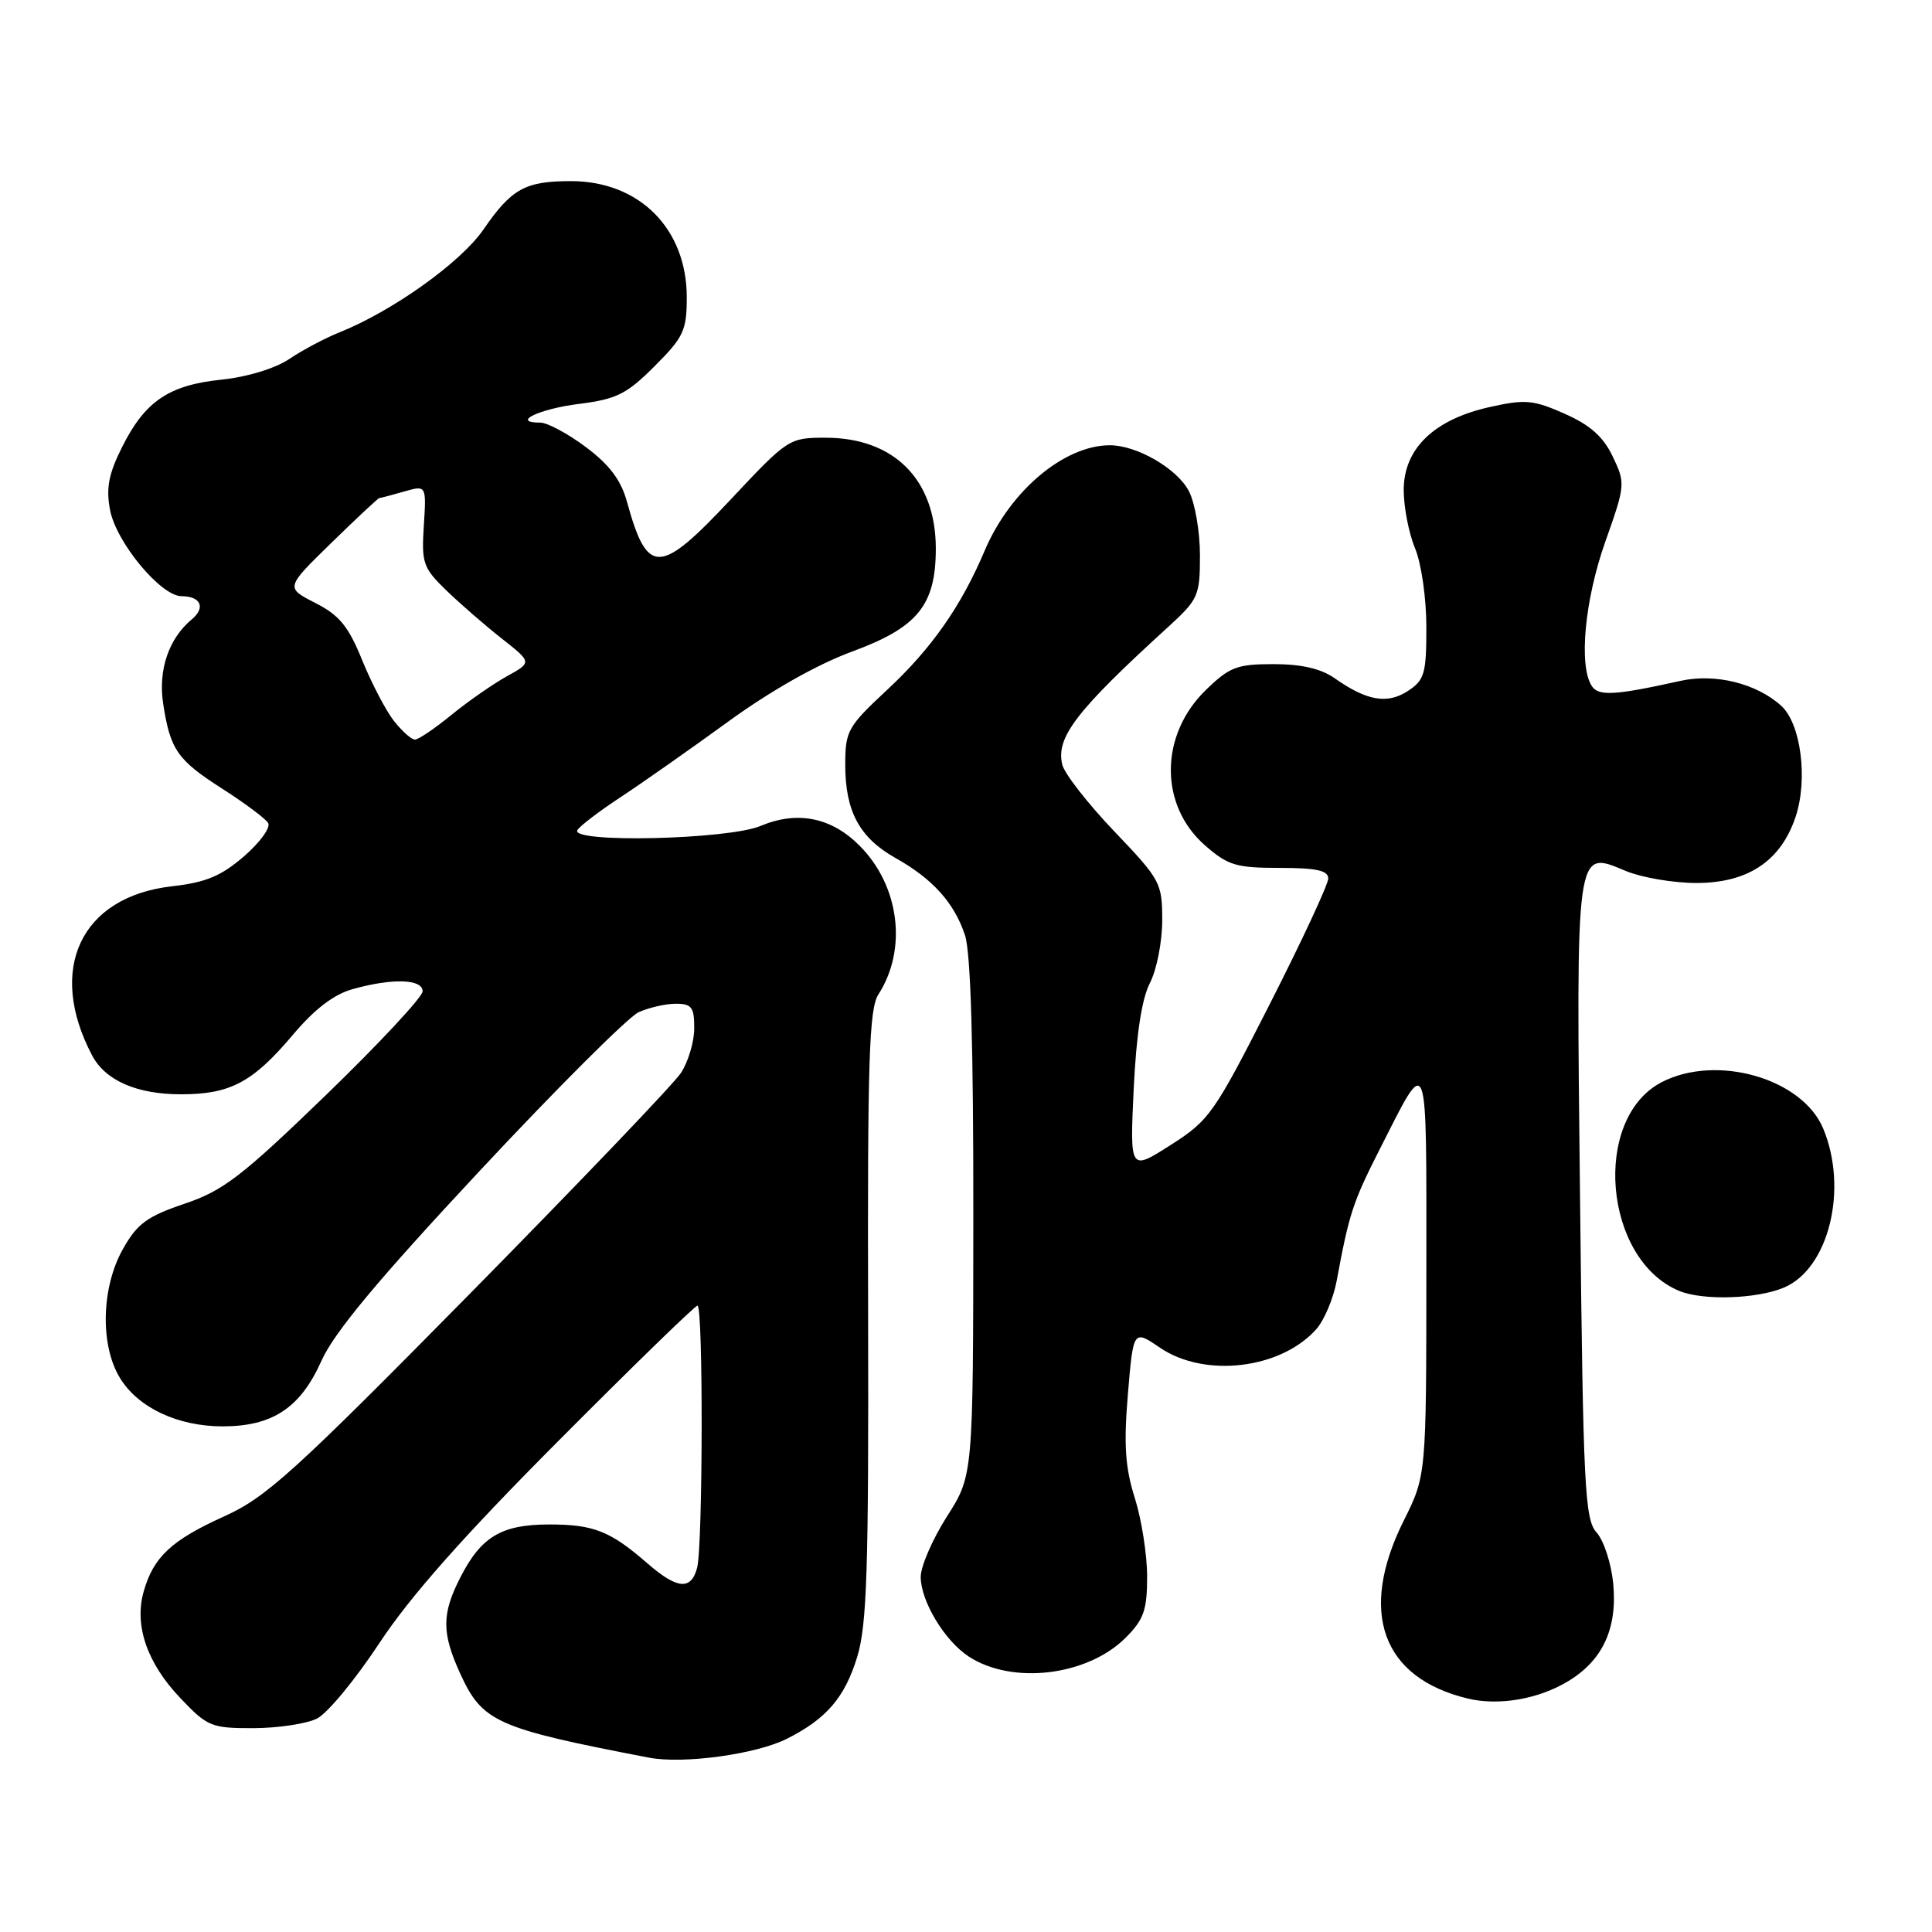 <?xml version="1.0" encoding="UTF-8" standalone="no"?>
<!DOCTYPE svg PUBLIC "-//W3C//DTD SVG 1.1//EN" "http://www.w3.org/Graphics/SVG/1.1/DTD/svg11.dtd" >
<svg xmlns="http://www.w3.org/2000/svg" xmlns:xlink="http://www.w3.org/1999/xlink" version="1.1" viewBox="0 0 256 256">
 <g >
 <path fill="currentColor"
d=" M 104.28 230.39 C 109.52 227.75 111.94 224.92 113.58 219.56 C 114.88 215.33 115.11 207.94 115.03 174.27 C 114.94 140.53 115.16 133.68 116.39 131.77 C 120.26 125.77 119.19 117.34 113.88 112.04 C 110.14 108.29 105.64 107.40 100.78 109.44 C 96.45 111.26 75.43 111.73 76.51 109.99 C 76.85 109.43 79.47 107.44 82.32 105.57 C 85.17 103.69 91.55 99.21 96.50 95.61 C 102.08 91.55 108.30 88.03 112.87 86.35 C 121.60 83.14 123.99 80.21 124.00 72.70 C 124.00 63.56 118.48 58.00 109.38 58.00 C 104.57 58.00 104.40 58.11 96.90 66.10 C 87.37 76.27 85.79 76.31 83.08 66.50 C 82.29 63.62 80.77 61.59 77.64 59.25 C 75.26 57.46 72.53 56.00 71.59 56.00 C 67.66 56.00 71.42 54.18 76.72 53.52 C 81.70 52.89 83.03 52.23 86.73 48.53 C 90.59 44.67 91.00 43.80 91.00 39.38 C 90.99 30.30 84.72 24.01 75.68 24.00 C 69.59 24.00 67.79 24.99 64.06 30.41 C 61.07 34.76 52.04 41.21 45.00 44.03 C 43.08 44.80 40.07 46.39 38.33 47.57 C 36.46 48.82 32.78 49.95 29.39 50.30 C 22.38 51.02 19.23 53.15 16.19 59.21 C 14.40 62.78 14.03 64.66 14.58 67.56 C 15.38 71.85 21.31 79.00 24.06 79.00 C 26.60 79.00 27.28 80.52 25.42 82.06 C 22.36 84.60 20.94 88.77 21.62 93.23 C 22.56 99.36 23.49 100.70 29.50 104.54 C 32.45 106.43 35.17 108.46 35.53 109.05 C 35.89 109.64 34.46 111.62 32.35 113.45 C 29.31 116.08 27.29 116.93 22.77 117.44 C 10.71 118.82 6.18 128.41 12.20 139.84 C 13.96 143.18 18.12 145.00 24.00 145.00 C 30.51 145.00 33.50 143.41 38.79 137.14 C 41.70 133.69 44.23 131.75 46.78 131.05 C 52.01 129.59 56.00 129.72 56.00 131.35 C 56.00 132.10 50.23 138.29 43.19 145.10 C 32.03 155.89 29.60 157.76 24.46 159.50 C 19.49 161.18 18.18 162.14 16.29 165.50 C 13.42 170.59 13.24 178.24 15.89 182.58 C 18.29 186.52 23.54 189.00 29.50 189.00 C 36.12 189.00 39.81 186.55 42.60 180.30 C 44.29 176.54 50.06 169.61 63.53 155.18 C 73.75 144.23 83.24 134.76 84.61 134.13 C 85.98 133.51 88.20 133.00 89.55 133.00 C 91.65 133.00 92.00 133.46 91.99 136.25 C 91.99 138.04 91.19 140.70 90.23 142.17 C 89.26 143.64 76.65 156.82 62.22 171.47 C 38.98 195.05 35.26 198.42 29.74 200.91 C 22.74 204.07 20.35 206.29 19.05 210.84 C 17.75 215.34 19.47 220.36 23.90 225.01 C 27.49 228.79 28.00 229.00 33.60 228.99 C 36.84 228.98 40.62 228.41 42.00 227.72 C 43.38 227.04 47.10 222.53 50.27 217.72 C 54.30 211.59 61.42 203.55 73.94 190.98 C 83.78 181.09 92.10 173.00 92.42 173.00 C 93.19 173.00 93.14 204.86 92.37 207.75 C 91.57 210.75 89.74 210.59 85.78 207.15 C 80.87 202.87 78.66 202.00 72.79 202.00 C 66.45 202.00 63.75 203.61 60.99 209.03 C 58.53 213.85 58.52 216.34 60.94 221.67 C 63.90 228.19 65.71 229.00 86.00 232.90 C 90.57 233.77 100.20 232.45 104.28 230.39 Z  M 207.77 222.78 C 212.37 220.01 214.33 215.77 213.76 209.82 C 213.50 207.16 212.51 204.12 211.56 203.07 C 209.99 201.33 209.78 197.19 209.37 159.33 C 208.84 111.80 208.73 112.61 215.43 115.41 C 217.53 116.28 221.73 117.00 224.78 117.00 C 231.63 117.00 235.99 114.08 237.94 108.19 C 239.58 103.21 238.62 95.87 236.02 93.52 C 232.74 90.55 227.28 89.20 222.67 90.22 C 213.92 92.16 211.79 92.28 210.90 90.87 C 209.17 88.14 209.99 79.48 212.70 71.81 C 215.37 64.28 215.39 64.04 213.70 60.50 C 212.44 57.86 210.71 56.32 207.32 54.82 C 203.16 52.98 202.10 52.88 197.37 53.94 C 190.00 55.59 186.00 59.46 186.00 64.93 C 186.00 67.21 186.68 70.68 187.50 72.65 C 188.34 74.66 189.00 79.27 189.00 83.10 C 189.00 89.27 188.76 90.11 186.55 91.56 C 183.82 93.34 181.11 92.87 176.85 89.87 C 175.04 88.60 172.45 88.00 168.75 88.00 C 163.90 88.00 162.92 88.38 159.78 91.43 C 153.65 97.38 153.59 106.67 159.64 111.99 C 162.70 114.67 163.77 115.00 169.53 115.00 C 174.42 115.00 176.00 115.34 176.00 116.41 C 176.00 117.18 172.51 124.67 168.25 133.05 C 160.87 147.56 160.24 148.46 155.10 151.73 C 149.71 155.17 149.71 155.17 150.22 144.29 C 150.57 137.06 151.29 132.34 152.37 130.25 C 153.27 128.52 154.00 124.78 154.00 121.95 C 154.00 116.99 153.77 116.56 147.64 110.15 C 144.15 106.49 141.05 102.52 140.76 101.33 C 139.88 97.72 142.58 94.20 154.75 83.11 C 158.79 79.42 159.00 78.96 159.00 73.57 C 159.00 70.45 158.34 66.63 157.54 65.09 C 156.01 62.11 150.65 59.00 147.07 59.00 C 141.00 59.00 133.82 65.05 130.46 73.00 C 127.34 80.36 123.42 85.95 117.54 91.42 C 112.32 96.28 112.00 96.85 112.00 101.34 C 112.00 107.51 113.89 111.01 118.66 113.69 C 123.58 116.45 126.43 119.61 127.86 123.90 C 128.63 126.18 128.99 138.49 128.97 161.40 C 128.95 195.50 128.95 195.50 125.47 200.95 C 123.56 203.95 122.00 207.55 122.00 208.95 C 122.01 212.17 125.16 217.40 128.35 219.49 C 134.12 223.27 144.08 222.08 149.16 217.00 C 151.56 214.60 152.00 213.34 152.00 208.91 C 152.00 206.03 151.27 201.35 150.37 198.50 C 149.09 194.46 148.89 191.44 149.45 184.75 C 150.17 176.17 150.17 176.17 153.72 178.59 C 159.65 182.61 169.70 181.41 174.41 176.13 C 175.46 174.95 176.67 172.08 177.11 169.75 C 178.75 160.87 179.26 159.31 182.71 152.50 C 189.35 139.43 189.00 138.55 189.00 168.53 C 188.99 195.50 188.99 195.50 186.00 201.50 C 179.96 213.60 183.11 222.33 194.50 225.07 C 198.60 226.05 203.85 225.15 207.77 222.78 Z  M 236.36 170.62 C 242.32 168.13 244.93 157.56 241.58 149.53 C 238.80 142.88 227.44 139.63 220.17 143.40 C 210.90 148.22 212.48 166.90 222.50 171.05 C 225.65 172.35 232.75 172.13 236.36 170.62 Z  M 52.20 95.53 C 51.13 94.17 49.24 90.54 47.99 87.48 C 46.17 82.98 44.96 81.51 41.77 79.89 C 37.82 77.87 37.82 77.87 43.91 71.93 C 47.25 68.67 50.11 66.00 50.25 66.00 C 50.40 66.00 51.86 65.61 53.51 65.14 C 56.50 64.28 56.50 64.28 56.16 69.65 C 55.84 74.63 56.06 75.25 59.17 78.26 C 61.02 80.04 64.32 82.91 66.51 84.63 C 70.50 87.77 70.50 87.77 67.13 89.63 C 65.28 90.66 61.98 92.96 59.79 94.75 C 57.60 96.54 55.44 98.00 54.98 98.00 C 54.52 98.00 53.27 96.89 52.20 95.53 Z "/>
</g>
</svg>